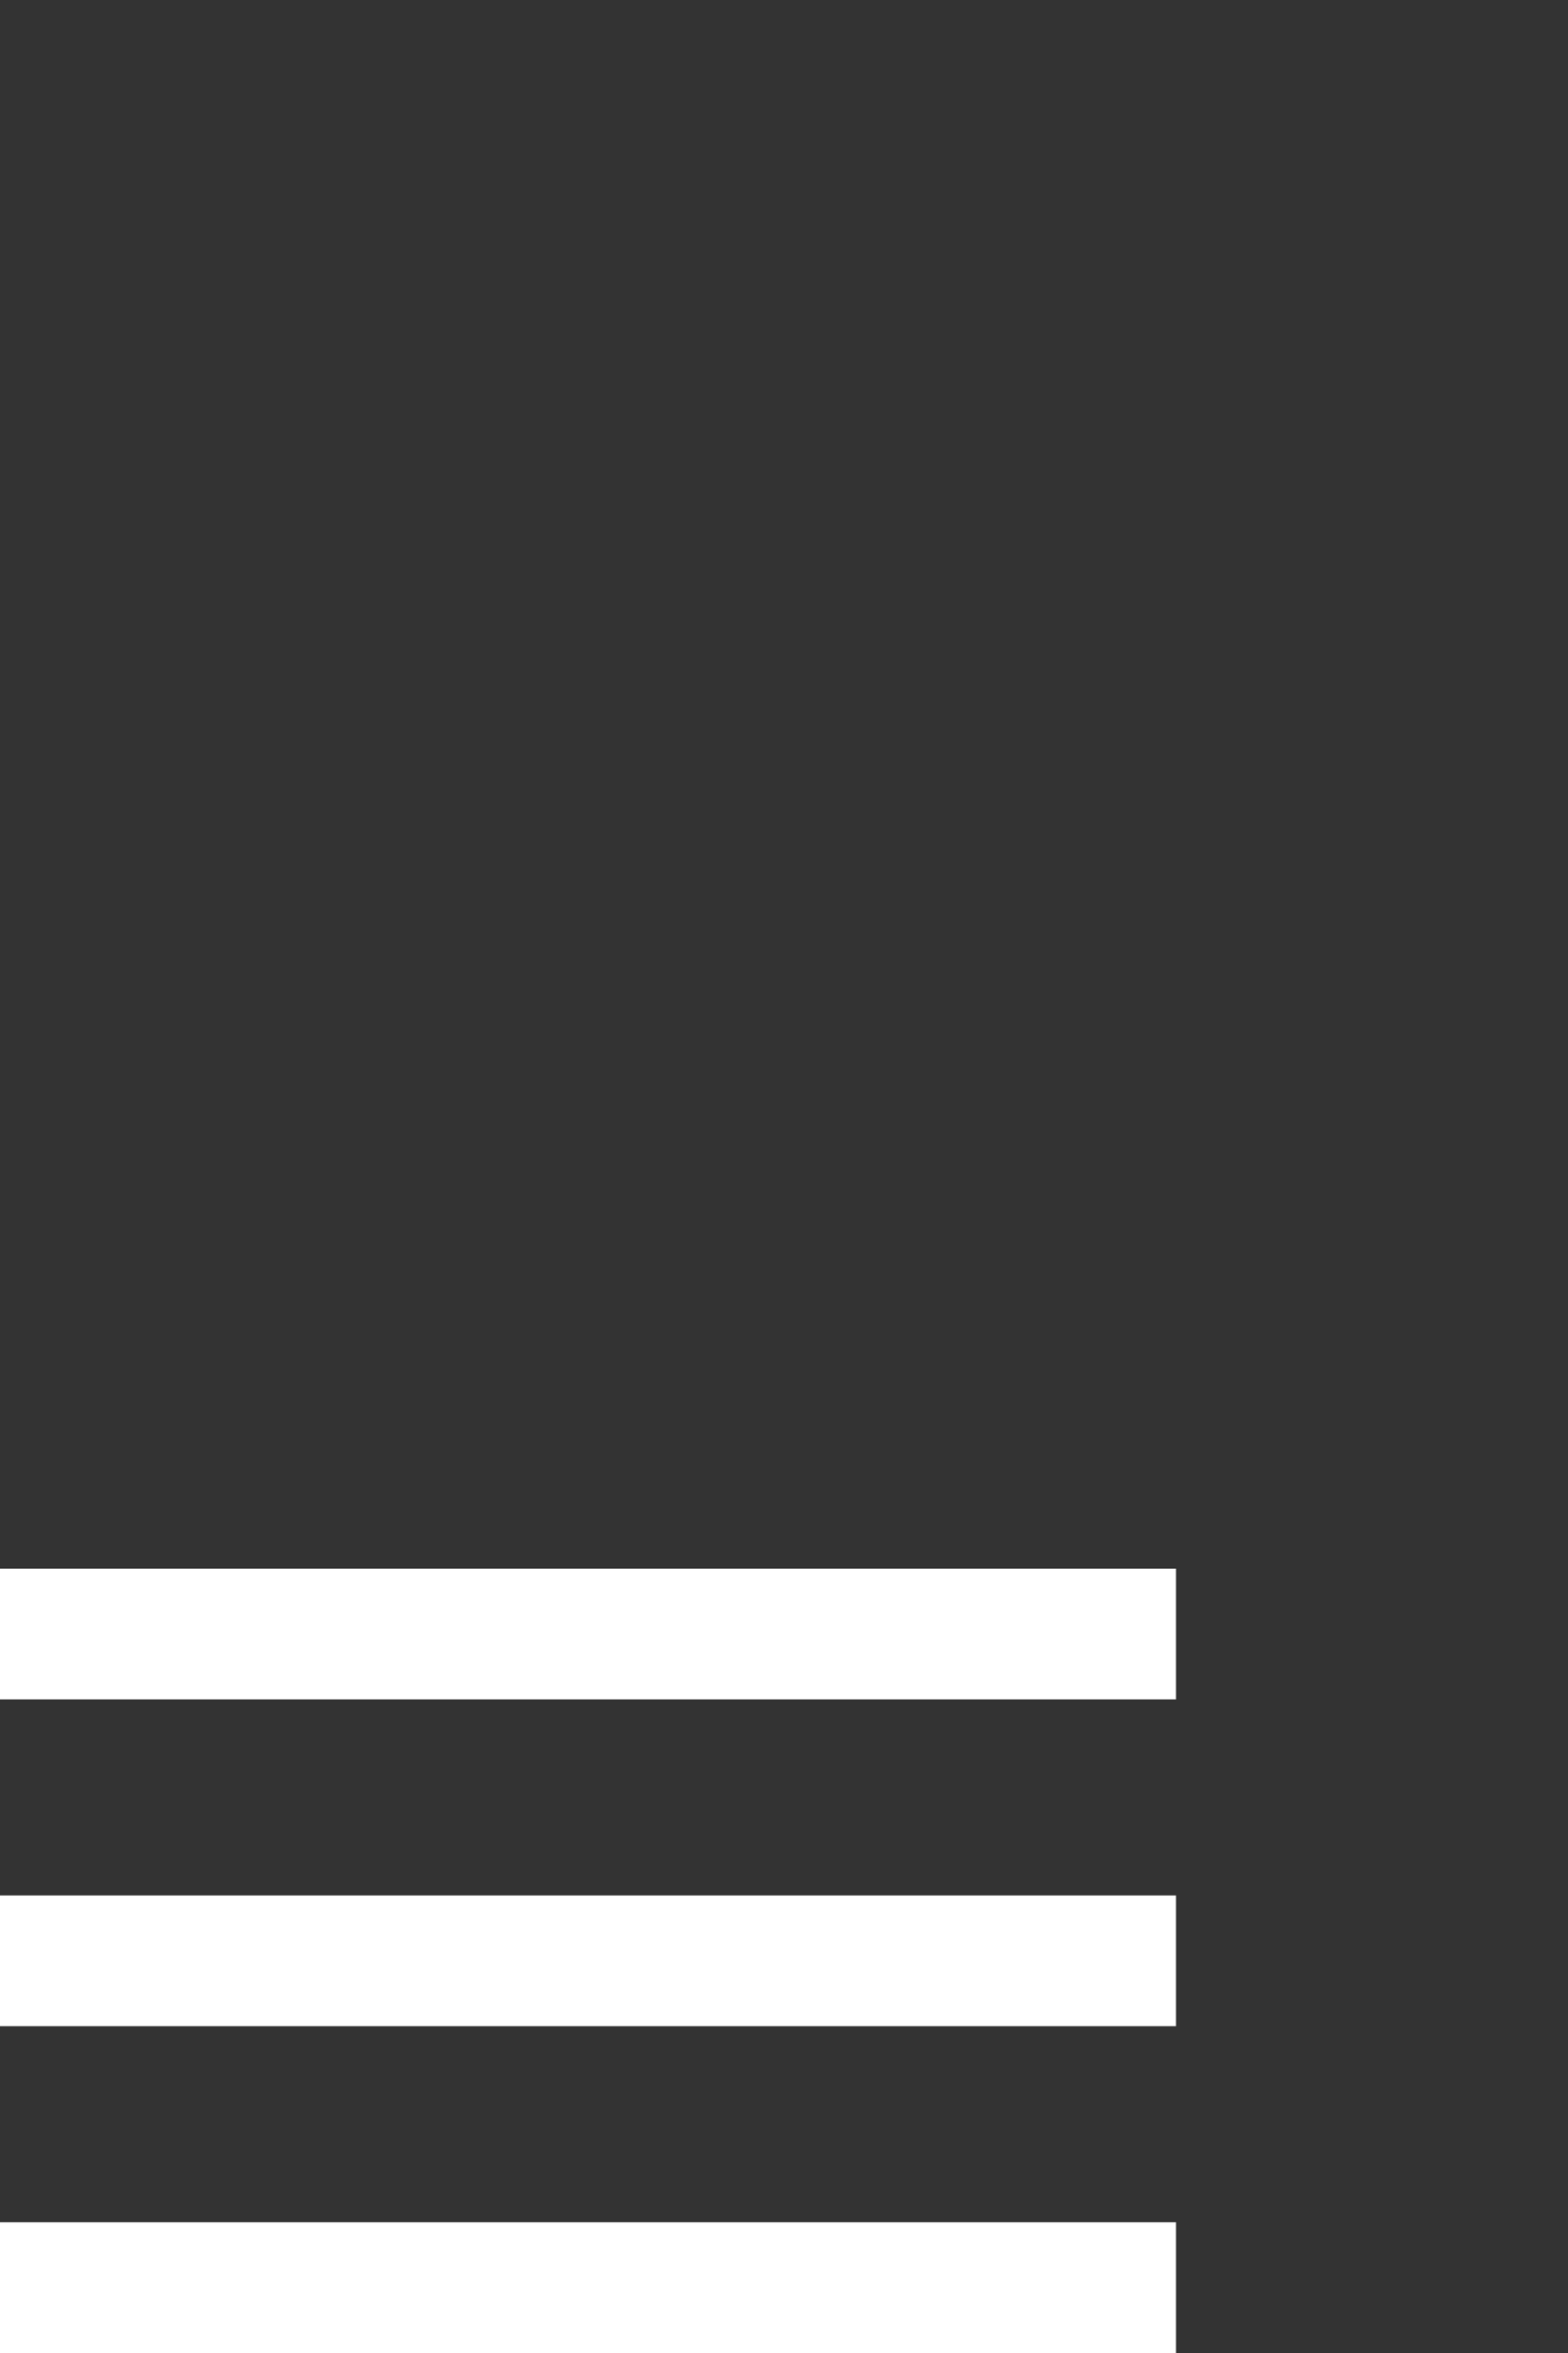 <svg width="24" height="36" viewBox="0 0 24 36" fill="none" xmlns="http://www.w3.org/2000/svg">
<rect x="0" y="0" width="24" height="36" fill="#333333" stroke="none"/>
<path d="M0 36H18V34H0V36ZM0 31H18V29H0V31ZM0 24V26H18V24H0Z" fill="white"/>
</svg>
